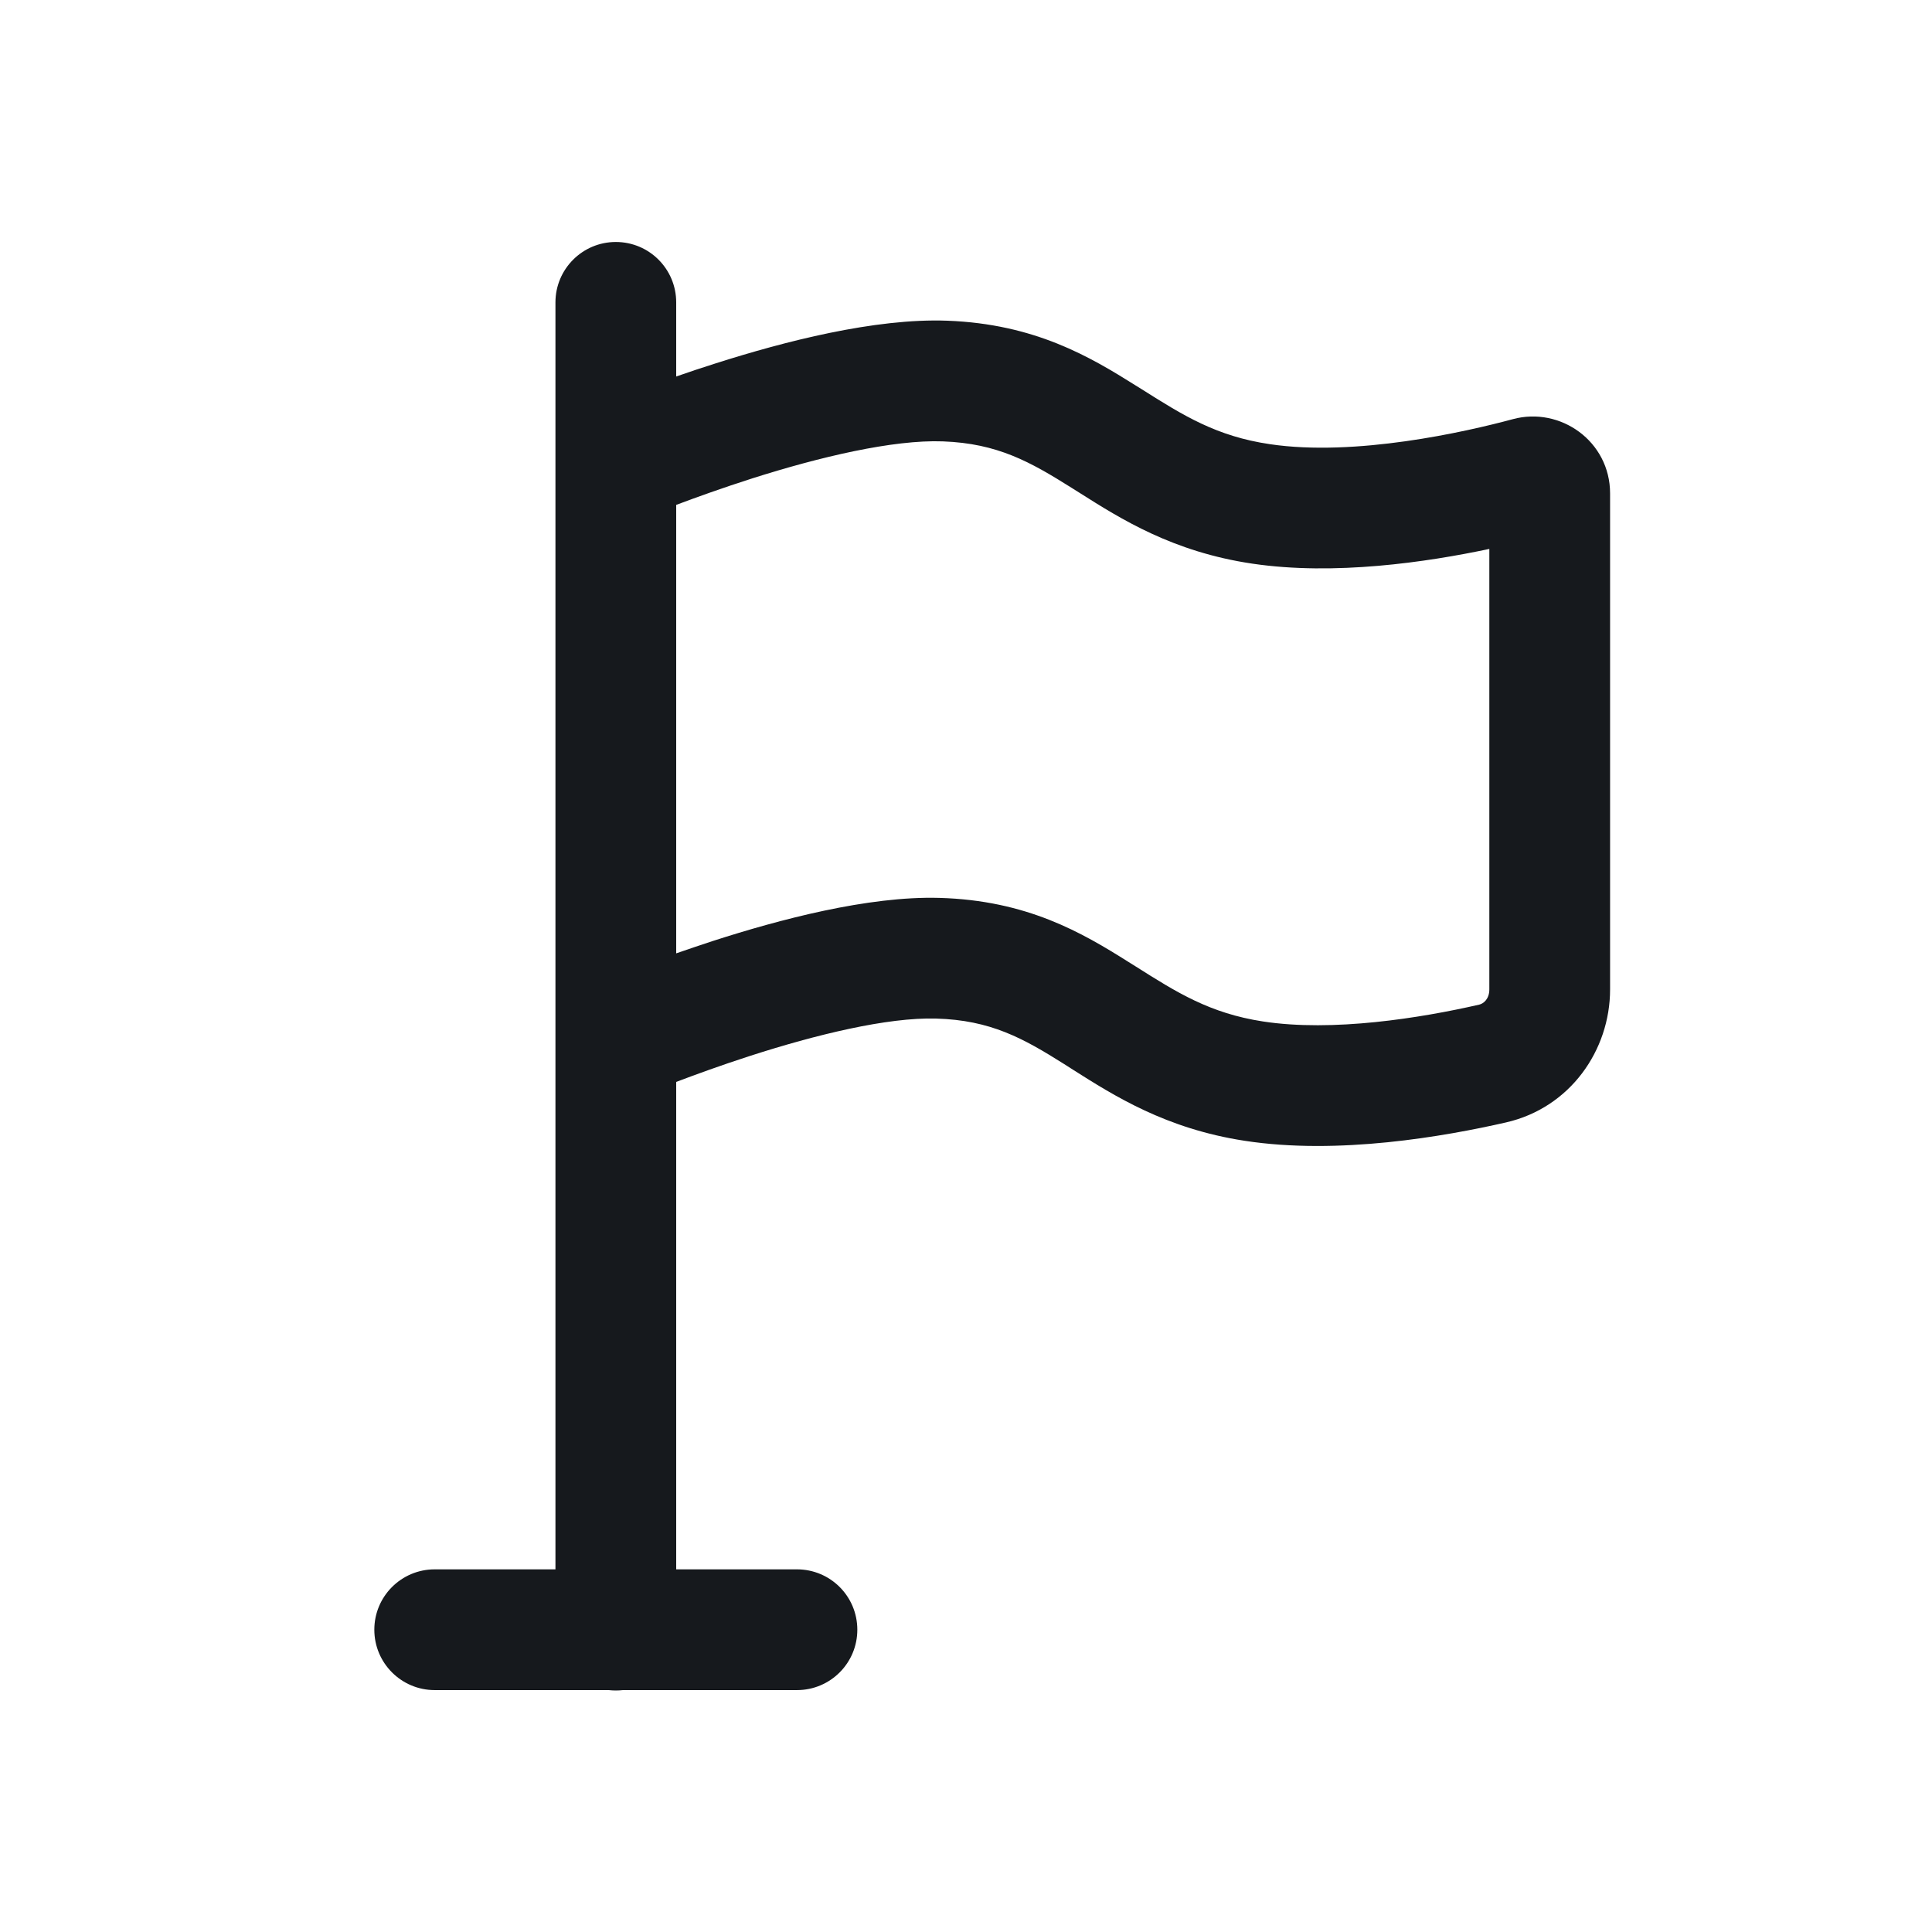 <svg width="24" height="24" viewBox="0 0 24 24" fill="none" xmlns="http://www.w3.org/2000/svg">
<path fill-rule="evenodd" clip-rule="evenodd" d="M7.65 3.006C8.065 3.006 8.4 3.342 8.4 3.756L8.4 4.677C8.555 4.623 8.721 4.567 8.896 4.512C9.732 4.246 10.864 3.95 11.769 3.984C12.855 4.025 13.539 4.431 14.11 4.79L14.181 4.834C14.7 5.162 15.11 5.42 15.777 5.518C16.835 5.675 18.201 5.367 18.793 5.207C19.384 5.047 20.001 5.483 20.001 6.129V12.291C20.001 13.048 19.504 13.761 18.709 13.943C17.946 14.117 16.623 14.351 15.46 14.171C14.482 14.021 13.838 13.611 13.327 13.287L13.219 13.218C12.708 12.896 12.304 12.672 11.628 12.653C11.021 12.636 10.129 12.855 9.32 13.116C8.963 13.231 8.643 13.348 8.4 13.44L8.4 19.495H9.9C10.315 19.495 10.65 19.83 10.65 20.245C10.65 20.659 10.315 20.995 9.9 20.995H7.74C7.711 20.998 7.681 21 7.65 21C7.62 21 7.59 20.998 7.56 20.995H5.4C4.986 20.995 4.65 20.659 4.65 20.245C4.65 19.83 4.986 19.495 5.4 19.495H6.9L6.9 3.756C6.9 3.342 7.236 3.006 7.65 3.006ZM8.4 6.272L8.4 11.843C8.544 11.793 8.698 11.741 8.859 11.688C9.675 11.425 10.782 11.129 11.669 11.154C12.758 11.184 13.445 11.588 14.019 11.95L14.104 12.003C14.619 12.329 15.027 12.587 15.689 12.689C16.556 12.822 17.645 12.647 18.375 12.48C18.431 12.467 18.501 12.408 18.501 12.291V6.819C17.723 6.984 16.577 7.153 15.558 7.002C14.57 6.856 13.924 6.447 13.409 6.121L13.312 6.06C12.798 5.737 12.393 5.508 11.713 5.483C11.092 5.46 10.178 5.678 9.35 5.941C8.981 6.059 8.649 6.178 8.4 6.272Z" fill="#16191D"/>
</svg>

